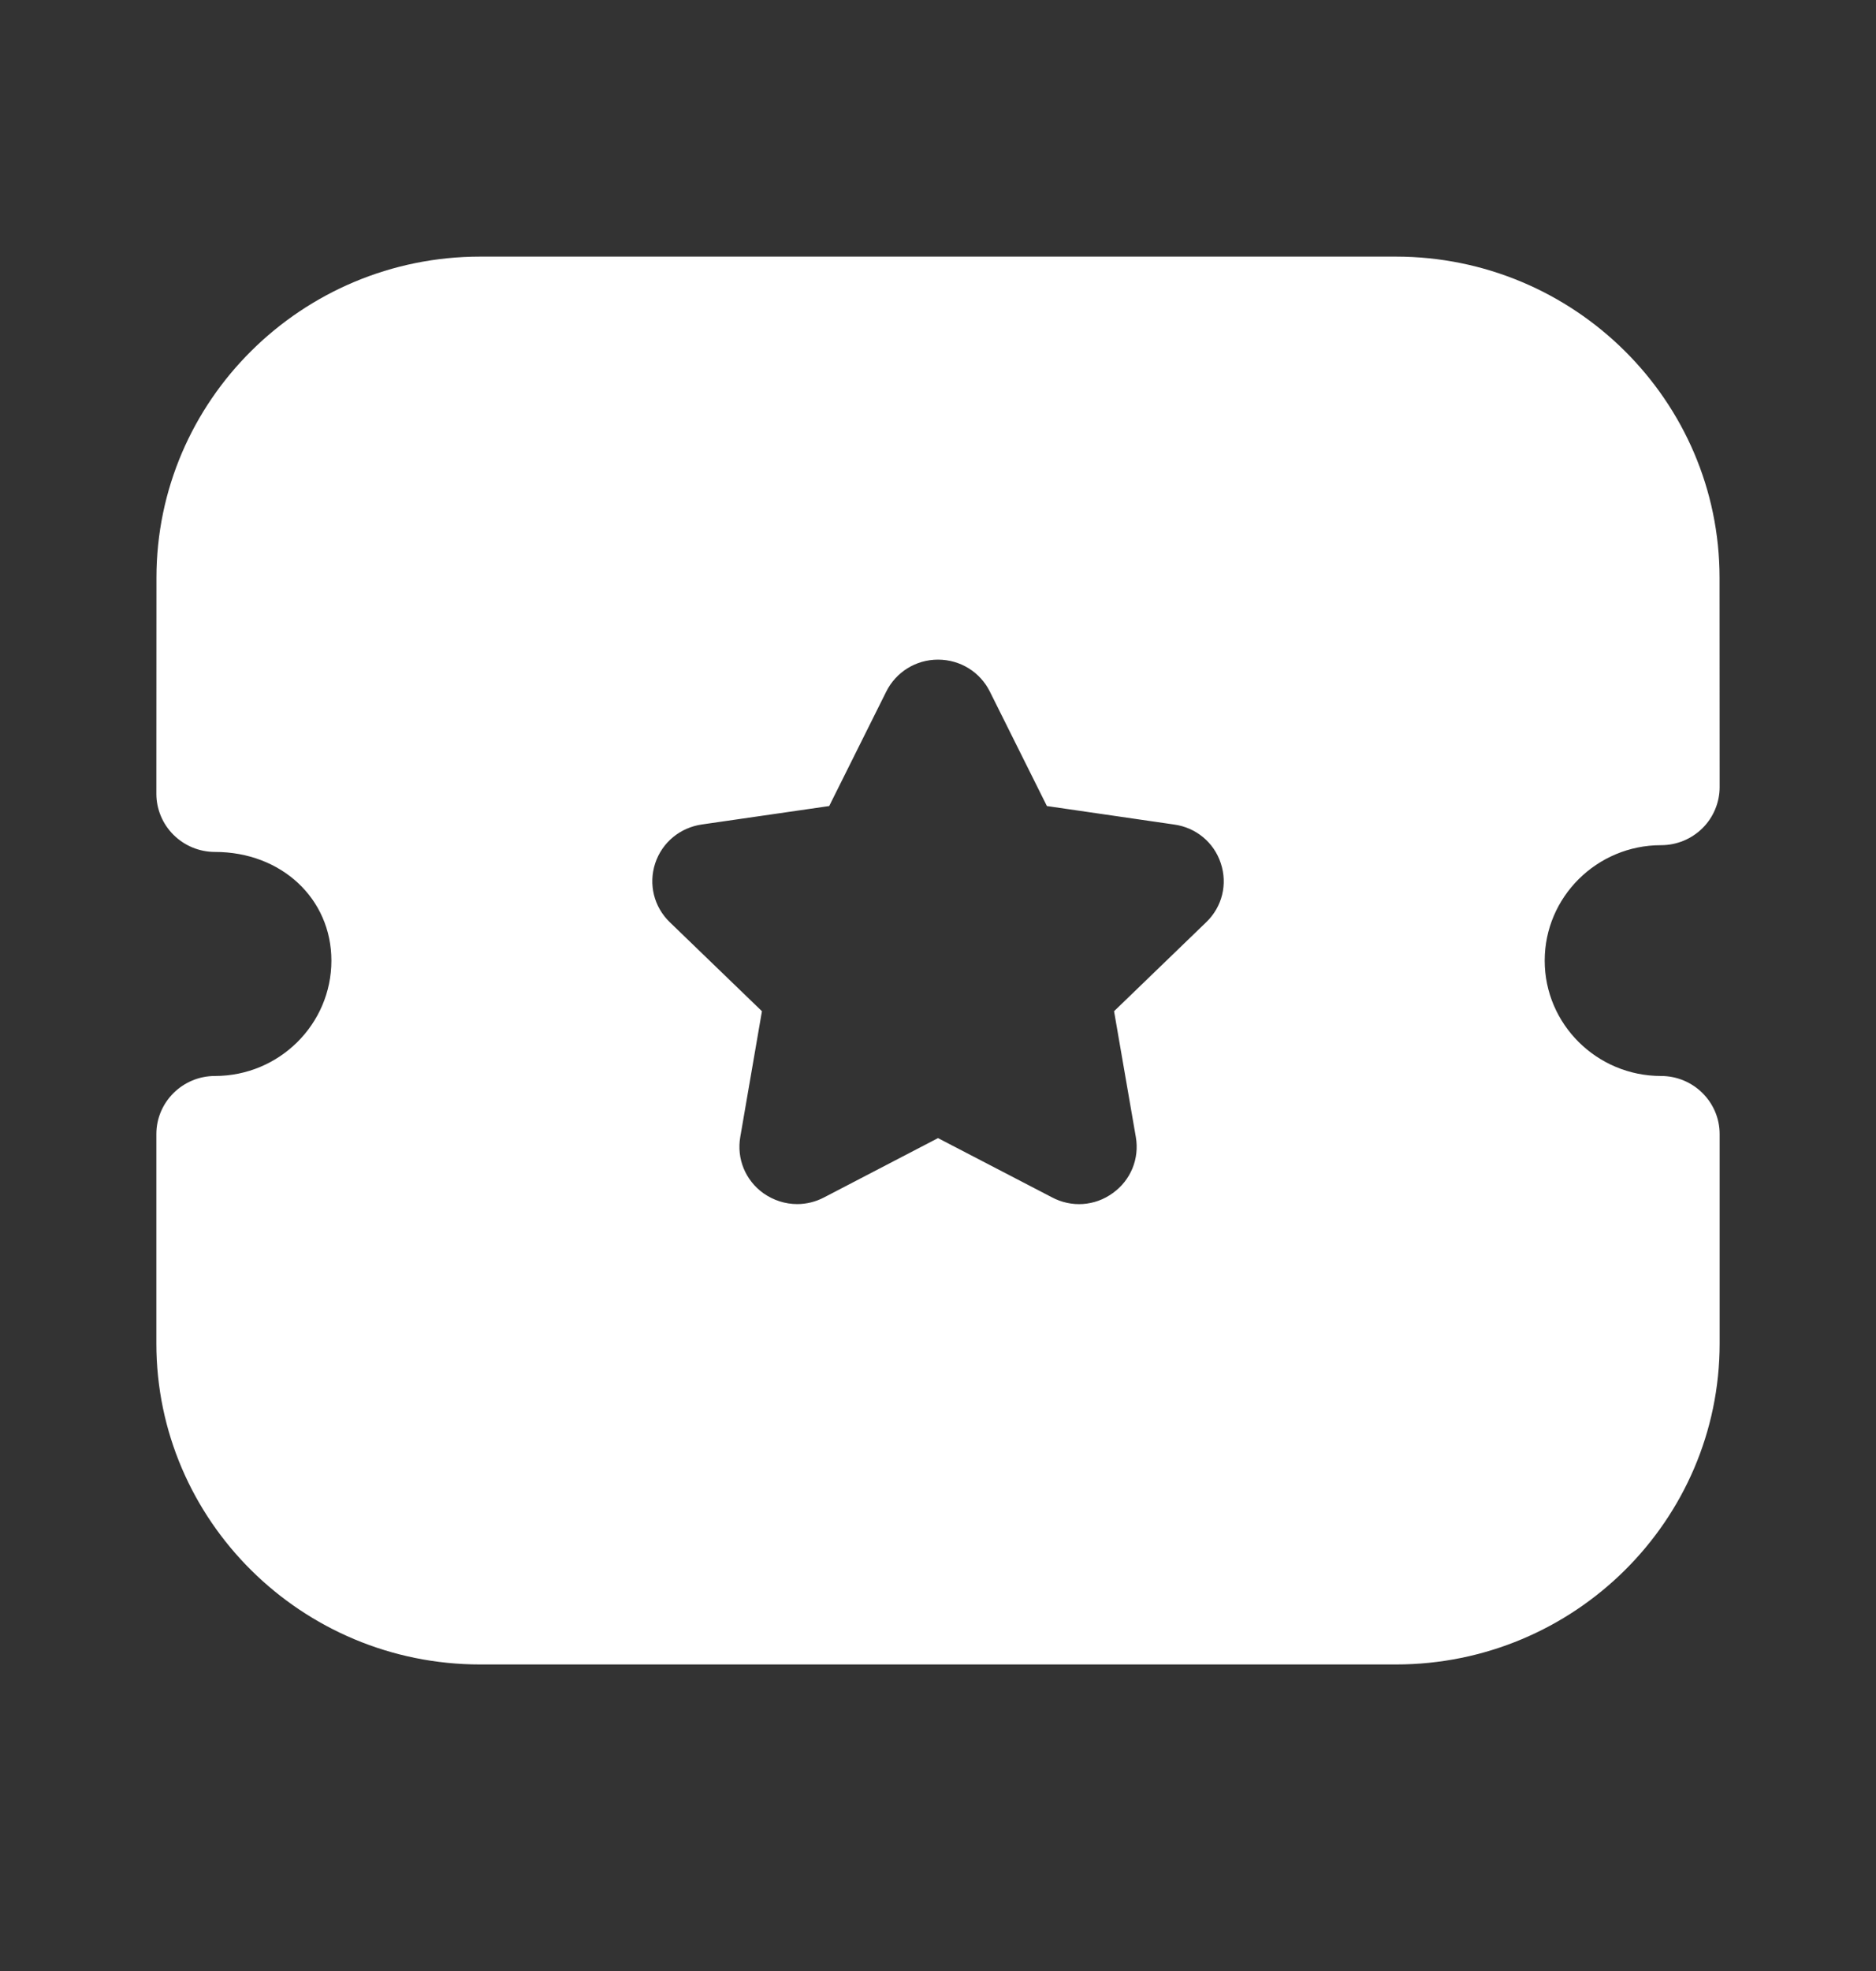 <svg width="20" height="21" viewBox="0 0 20 21" fill="none" xmlns="http://www.w3.org/2000/svg">
<rect x="0" y="0" width="20" height="21" fill="#333333" stroke="none"/>
<path fill-rule="evenodd" clip-rule="evenodd" d="M16.468 10.235C16.468 10.912 17.024 11.464 17.708 11.464C18.053 11.464 18.333 11.742 18.333 12.083V14.314C18.333 16.2 16.785 17.734 14.882 17.734H5.119C3.216 17.734 1.667 16.2 1.667 14.314V12.083C1.667 11.742 1.947 11.464 2.292 11.464C2.977 11.464 3.533 10.912 3.533 10.235C3.533 9.574 2.999 9.077 2.292 9.077C2.126 9.077 1.968 9.012 1.85 8.895C1.733 8.779 1.667 8.621 1.667 8.458L1.668 6.155C1.668 4.269 3.217 2.734 5.12 2.734H14.88C16.783 2.734 18.332 4.269 18.332 6.155L18.333 8.386C18.333 8.549 18.267 8.708 18.151 8.823C18.033 8.94 17.875 9.005 17.708 9.005C17.024 9.005 16.468 9.557 16.468 10.235ZM11.877 10.774L12.859 9.826C13.03 9.662 13.089 9.421 13.015 9.198C12.942 8.975 12.75 8.817 12.518 8.785L11.161 8.588L10.553 7.369C10.449 7.16 10.238 7.029 10.002 7.028H10C9.765 7.028 9.553 7.159 9.448 7.369L8.84 8.588L7.485 8.784C7.251 8.817 7.059 8.975 6.985 9.198C6.912 9.421 6.971 9.662 7.141 9.826L8.123 10.774L7.892 12.114C7.852 12.345 7.946 12.575 8.138 12.713C8.246 12.789 8.372 12.829 8.499 12.829C8.597 12.829 8.695 12.805 8.785 12.758L10 12.126L11.213 12.756C11.422 12.868 11.672 12.851 11.863 12.712C12.055 12.575 12.149 12.345 12.109 12.114L11.877 10.774Z" fill="white"/>
</svg>
